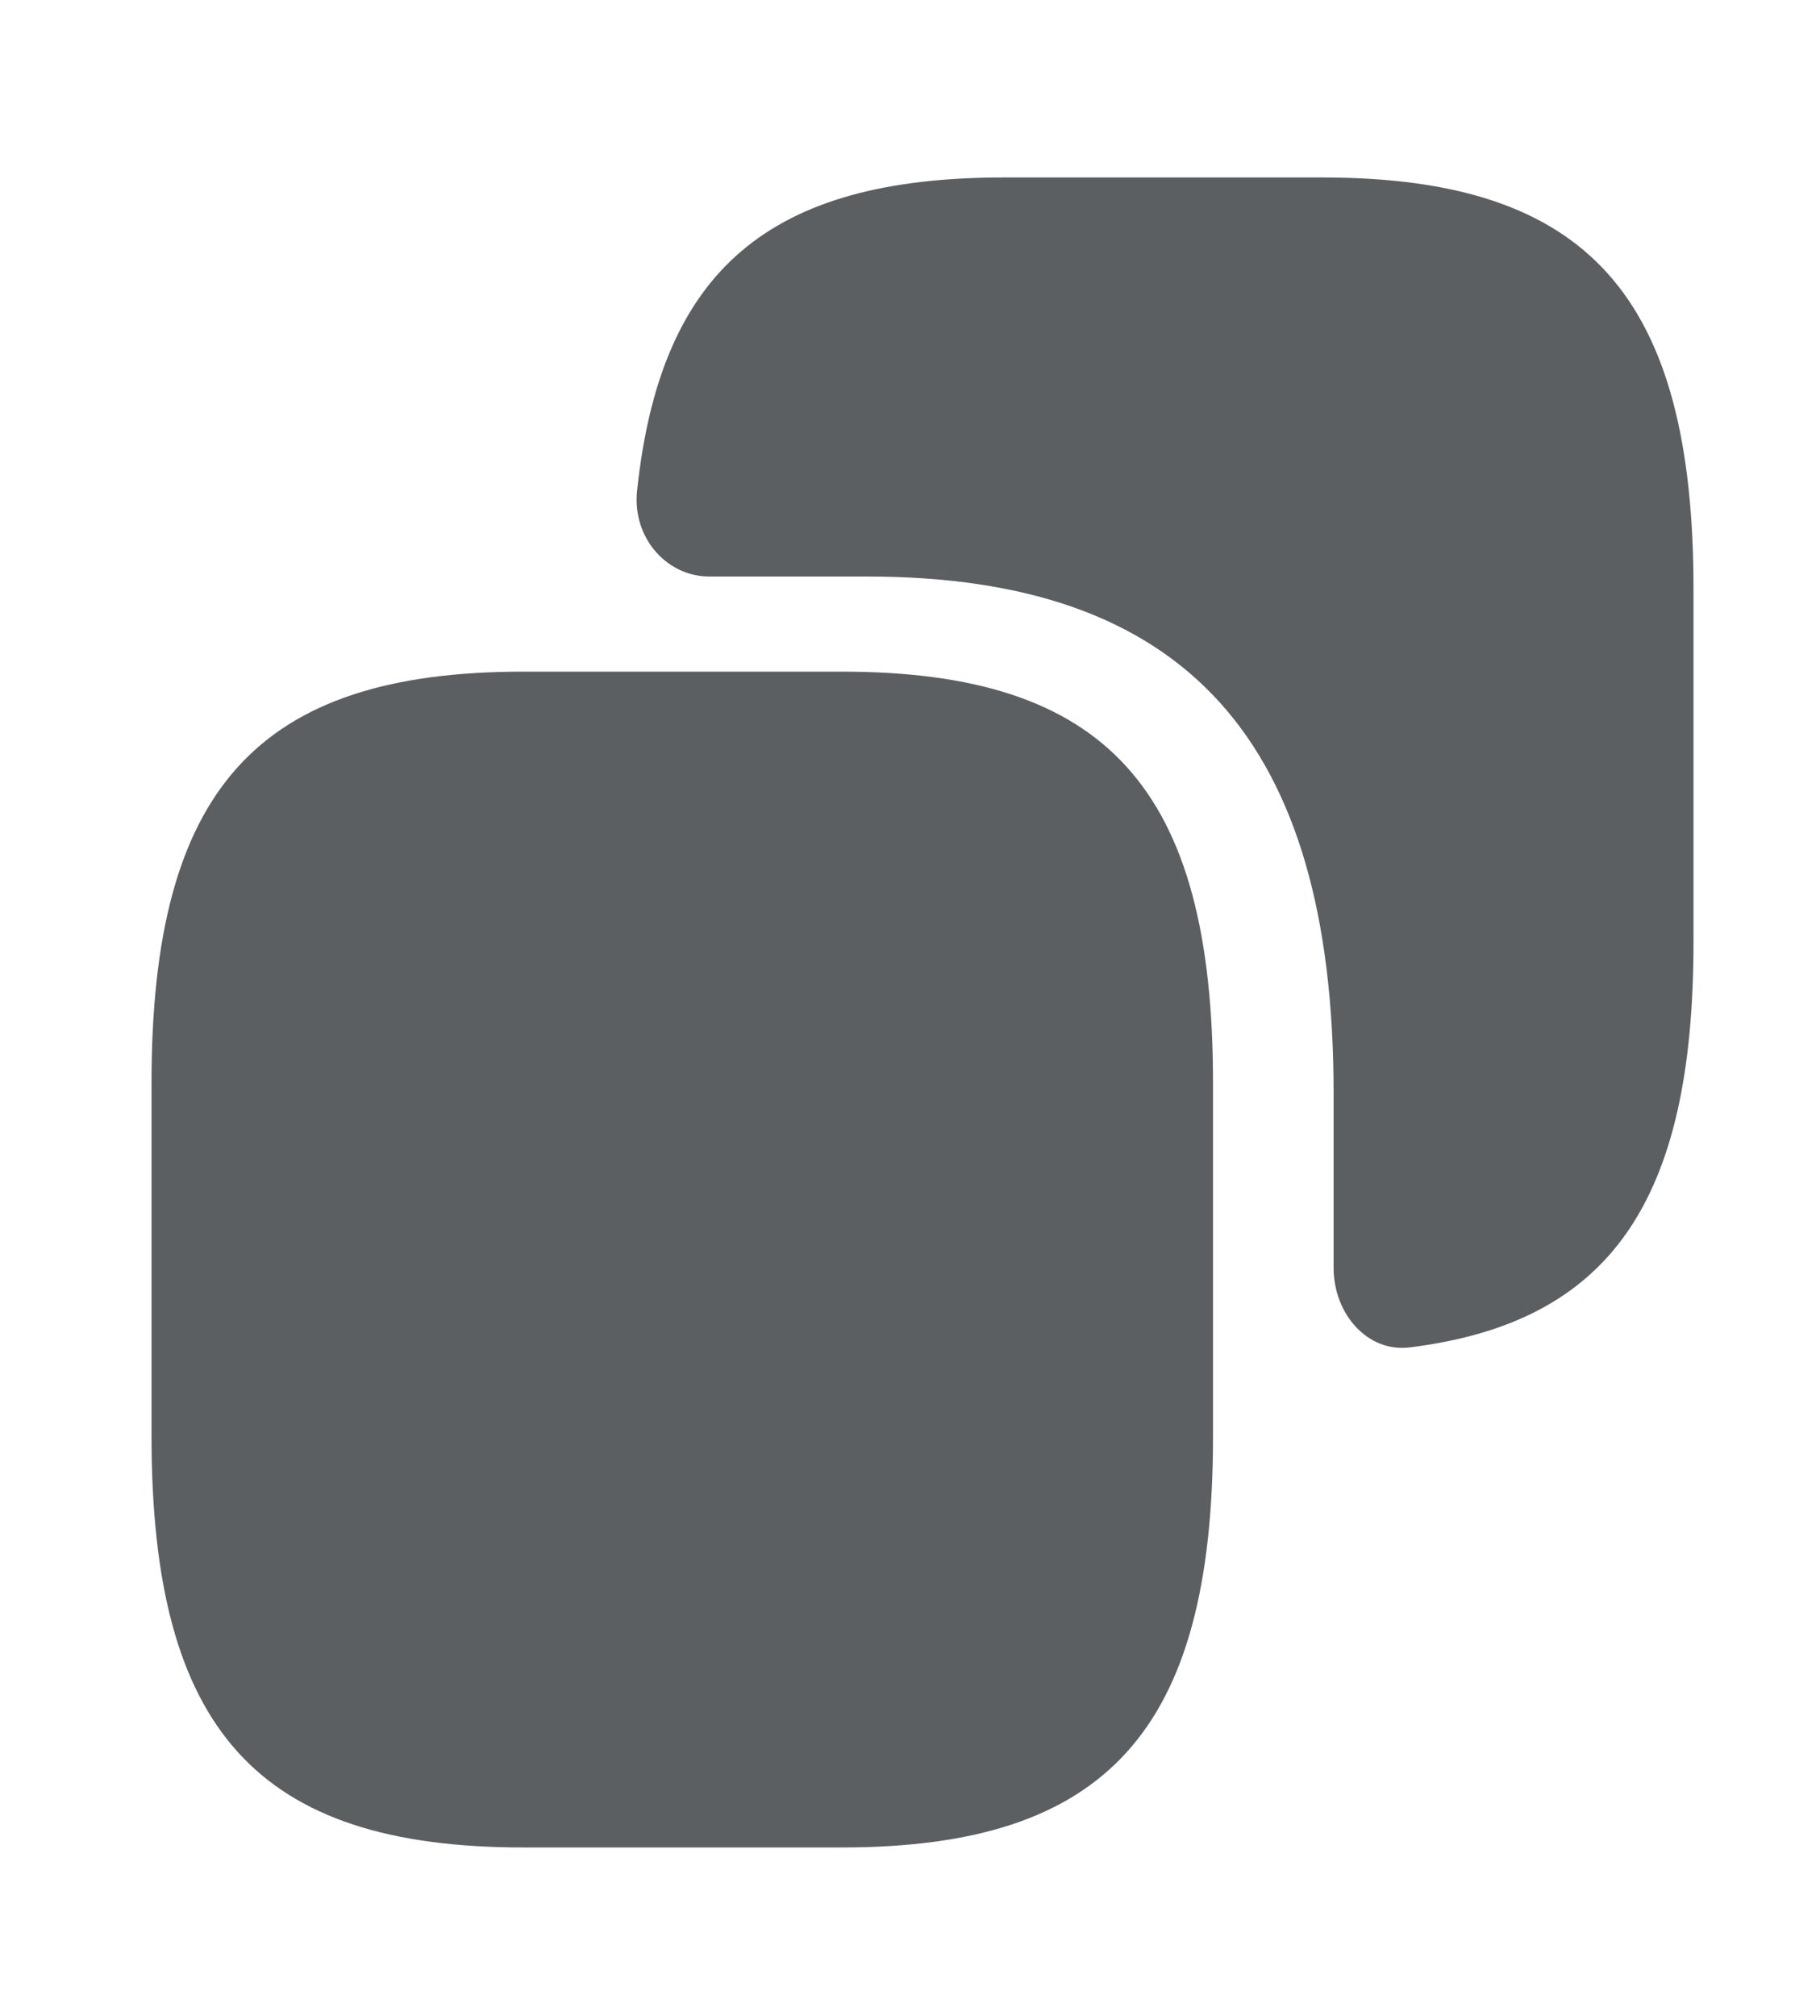 <svg width="40" height="44.297" viewBox="0 0 40 44.297" fill="none" xmlns="http://www.w3.org/2000/svg" xmlns:xlink="http://www.w3.org/1999/xlink">
	<desc>
			Created with Pixso.
	</desc>
	<defs>
		<clipPath id="clip135_110">
			<rect id="copy-svgrepo-com" width="40" height="44.297" fill="white" fill-opacity="0"/>
		</clipPath>
	</defs>
	<g clip-path="url(#clip135_110)">
		<path id="path" d="M26.66 23.8L26.66 31.56C26.66 38.02 24.33 40.6 18.5 40.6L11.5 40.6C5.66 40.6 3.33 38.02 3.33 31.56L3.33 23.8C3.33 17.34 5.66 14.76 11.5 14.76L18.5 14.76C24.33 14.76 26.66 17.34 26.66 23.8Z" fill="#5C5F62" fill-opacity="1" fill-rule="nonzero"/>
		<path id="path" d="M29.06 3.9L22.06 3.9C16.92 3.9 14.51 5.92 14 10.8C13.9 11.83 14.66 12.67 15.59 12.67L19.06 12.67C26.06 12.67 29.31 16.27 29.31 24.02L29.31 27.86C29.31 28.89 30.07 29.73 30.99 29.61C35.4 29.06 37.22 26.39 37.22 20.7L37.22 12.95C37.22 6.49 34.89 3.9 29.06 3.9Z" fill="#5C5F62" fill-opacity="1" fill-rule="nonzero"/>
	</g>
</svg>
